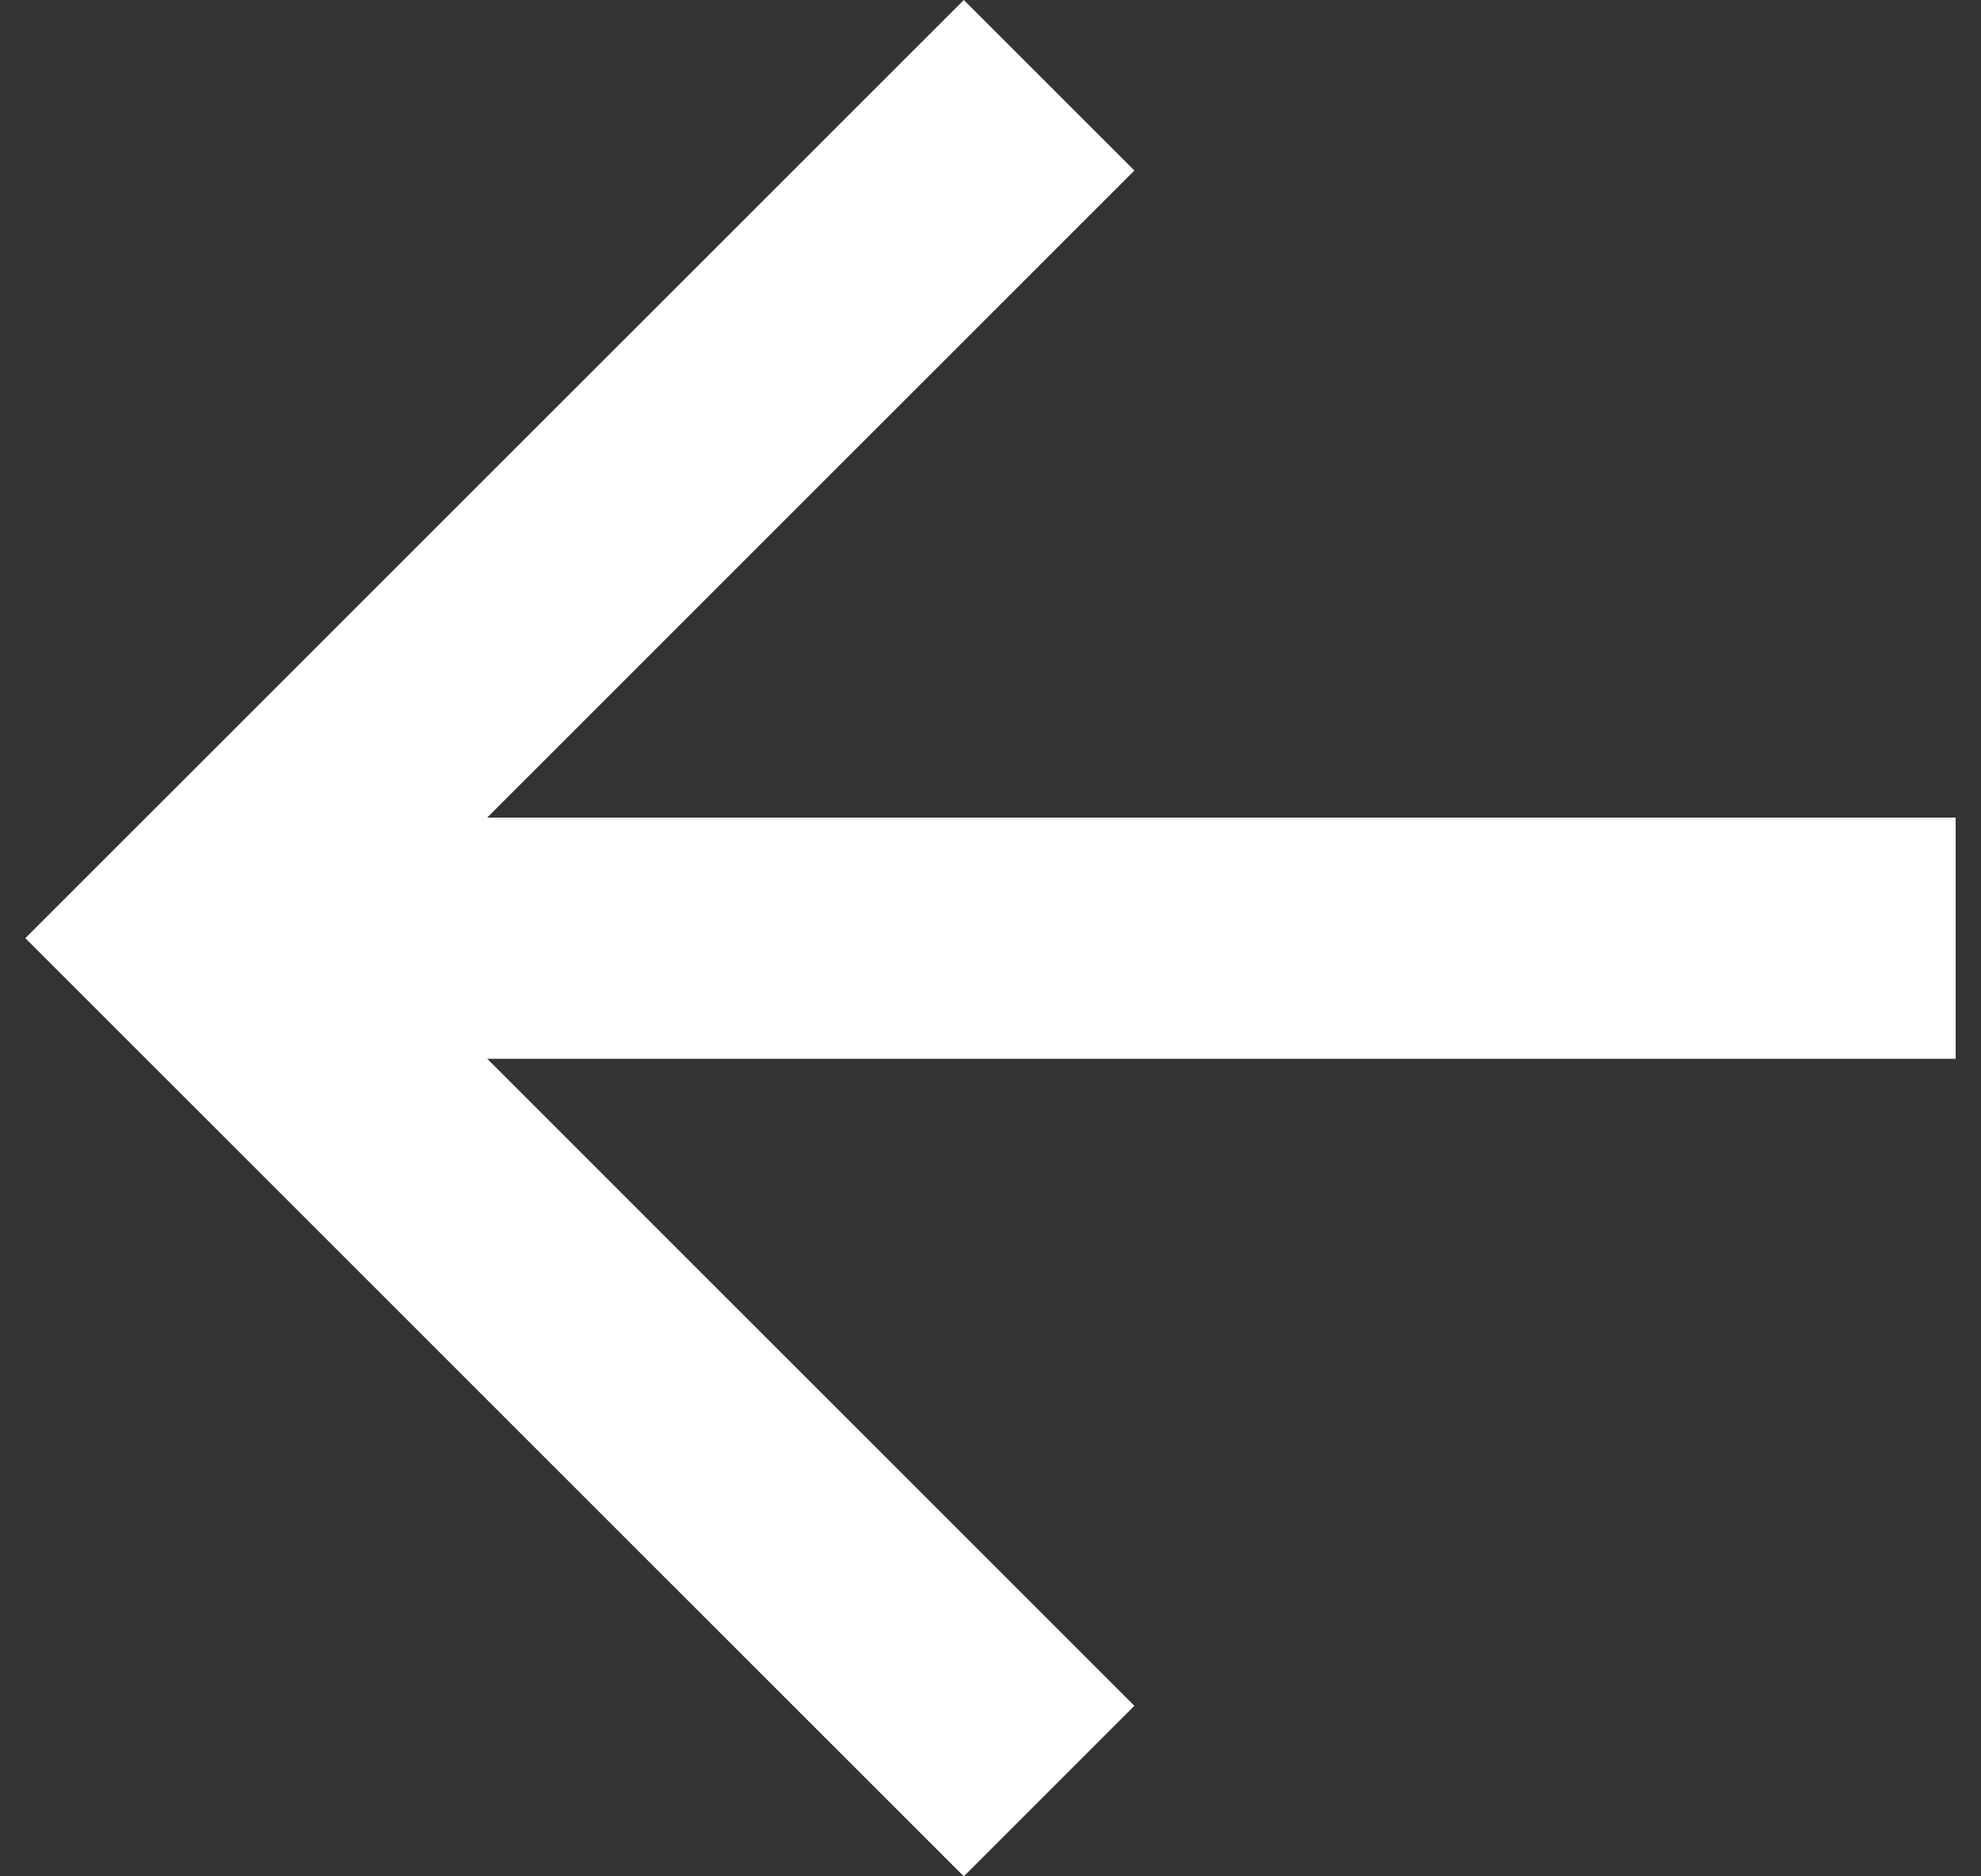 <svg width="19" height="18" viewBox="0 0 19 18" fill="none" xmlns="http://www.w3.org/2000/svg">
<rect x="0" y="0" width="19" height="18" fill="#333333" stroke="none"/>
<path d="M4.673 7.843L10.88 1.636L9.244 0L0.243 9L9.244 18L10.88 16.364L4.673 10.157H18.757V7.843H4.673Z" fill="white"/>
</svg>
